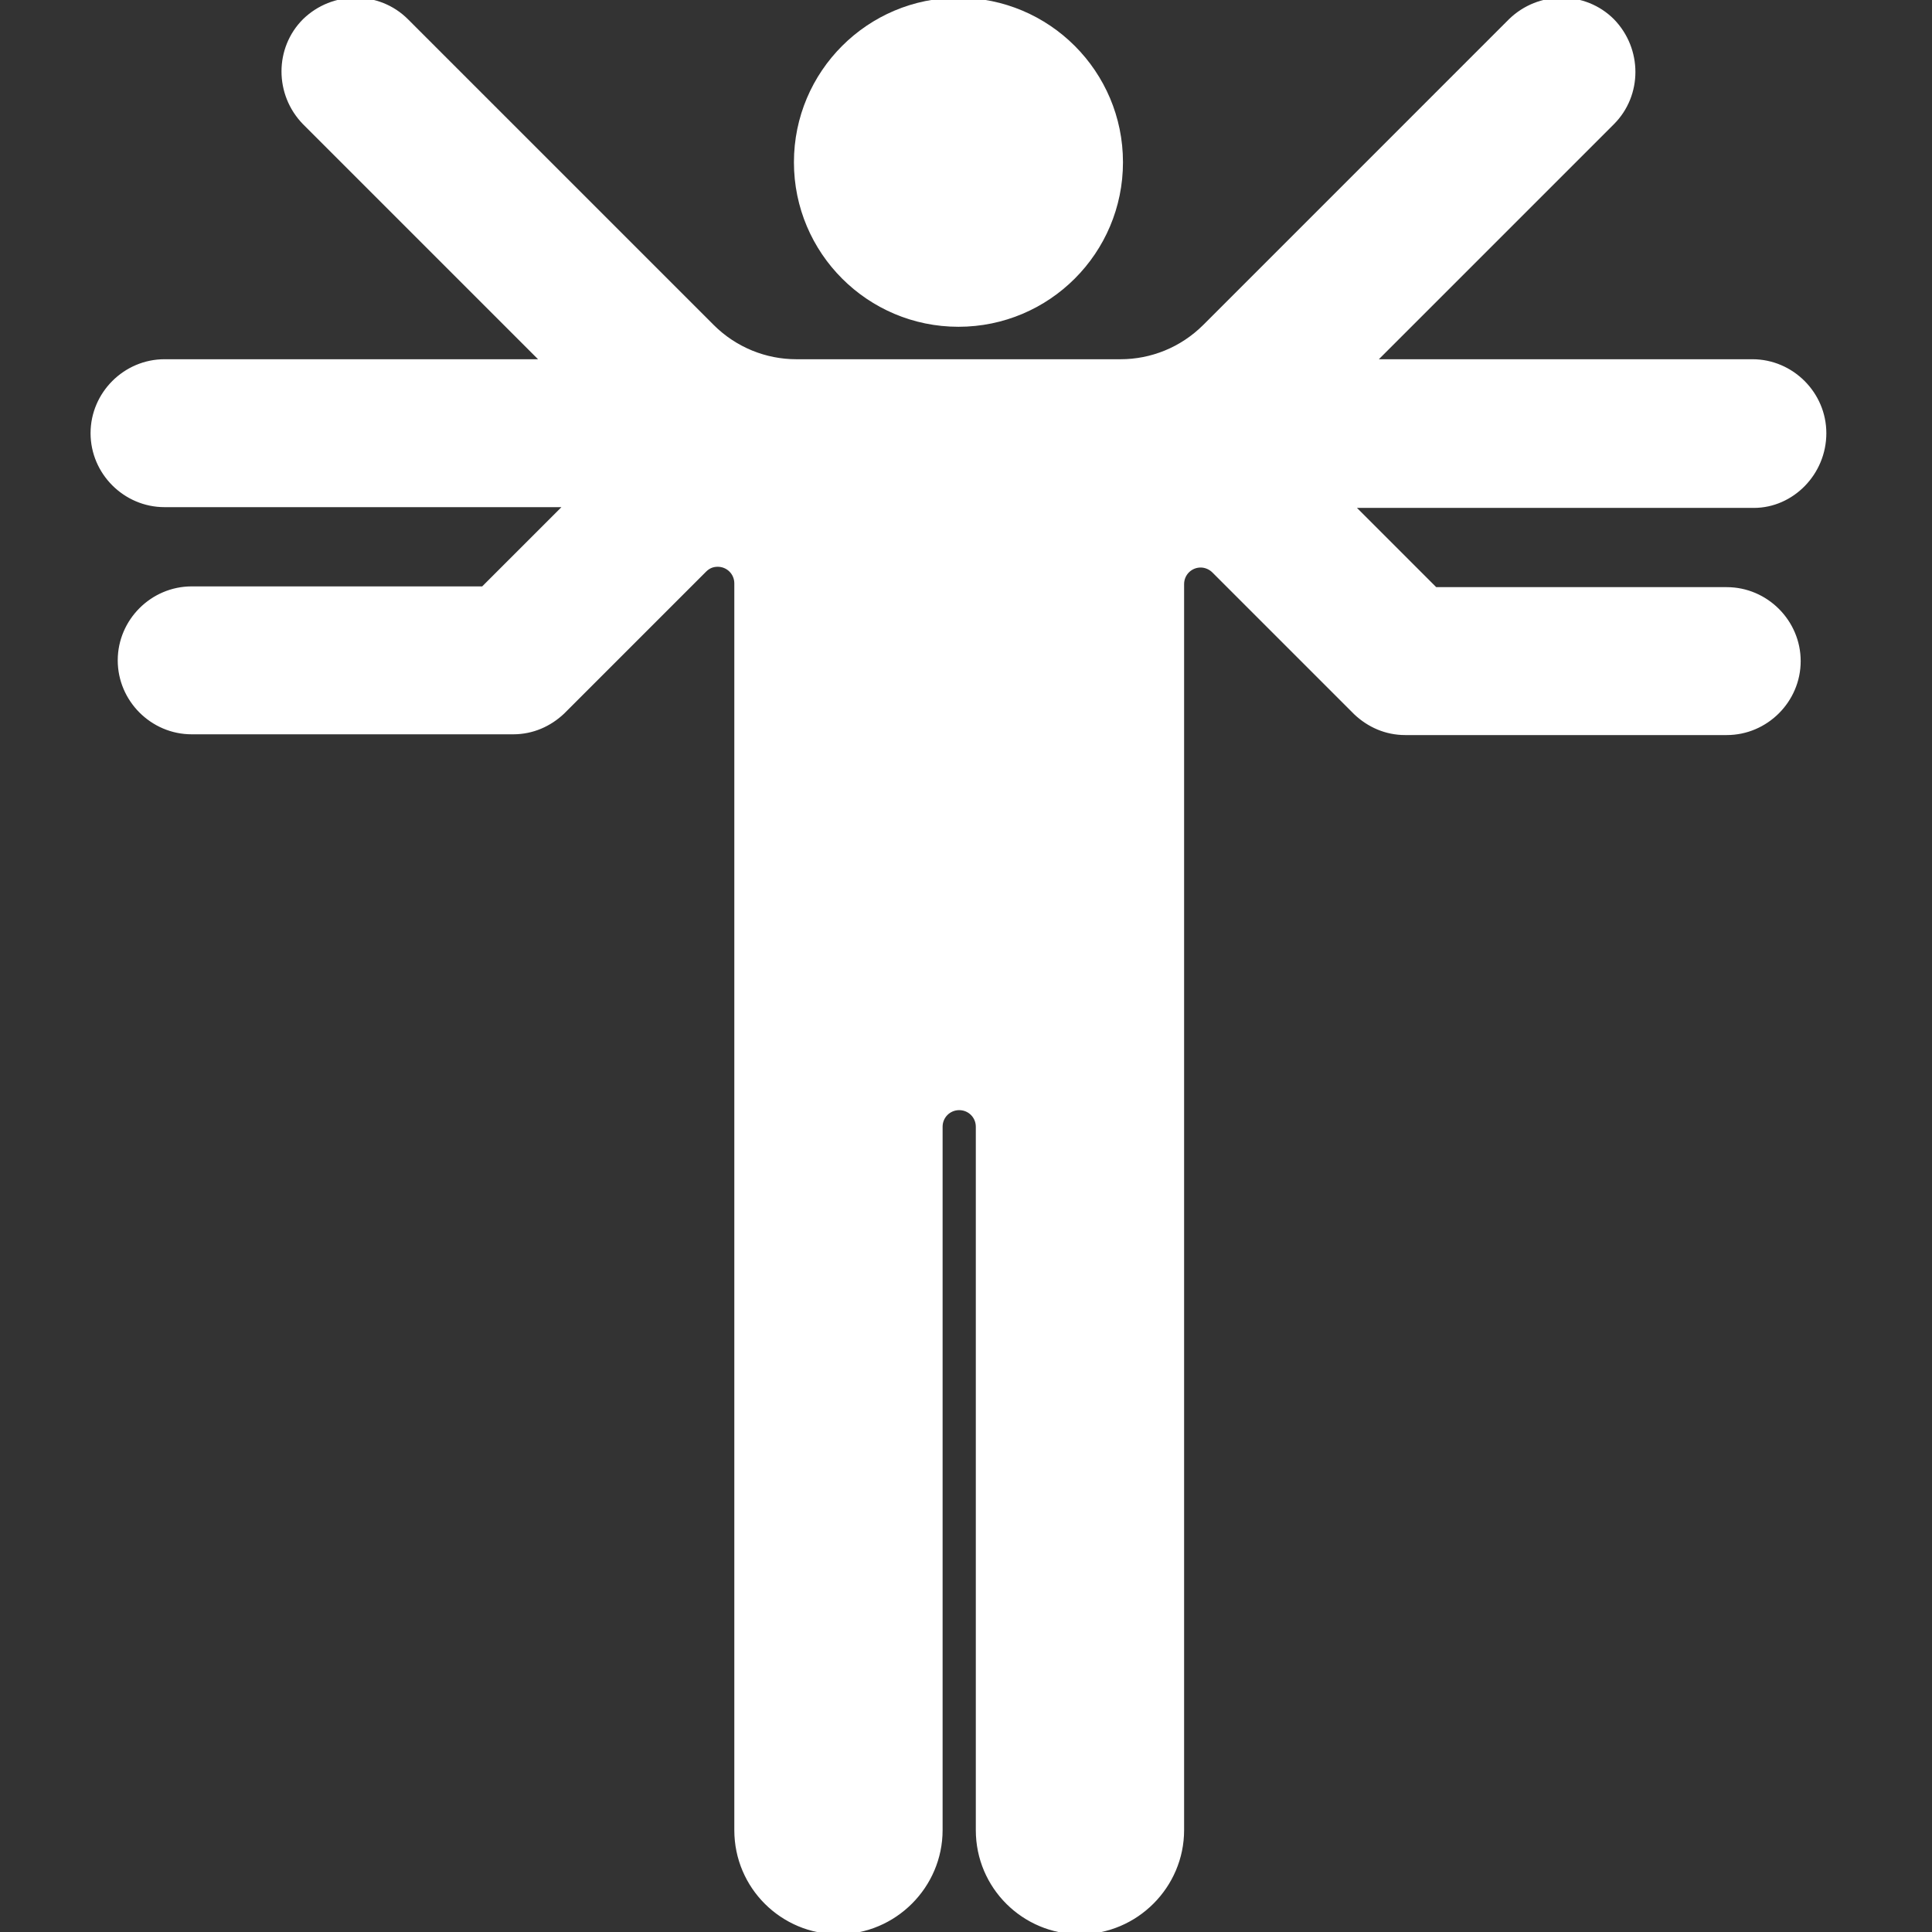 <!DOCTYPE svg PUBLIC "-//W3C//DTD SVG 1.1//EN" "http://www.w3.org/Graphics/SVG/1.1/DTD/svg11.dtd">
<!-- Uploaded to: SVG Repo, www.svgrepo.com, Transformed by: SVG Repo Mixer Tools -->
<svg fill="#ffffff" height="800px" width="800px" version="1.1" id="Layer_1" xmlns="http://www.w3.org/2000/svg" xmlns:xlink="http://www.w3.org/1999/xlink" viewBox="0 0 256 256" xml:space="preserve" stroke="#ffffff">
<rect x="0" y="0" width="256" height="256" fill="#333333" stroke="none"/>
<g id="SVGRepo_bgCarrier" stroke-width="0"/>
<g id="SVGRepo_tracerCarrier" stroke-linecap="round" stroke-linejoin="round"/>
<g id="SVGRepo_iconCarrier"> <g> <circle cx="127" cy="21.5" r="21.3"/> <path d="M241.5,57.4c0-5.1-4.2-9.3-9.3-9.3h-50.7l1.9-1.9l30.1-30.1c3.6-3.6,3.6-9.5,0-13.2c-3.6-3.6-9.5-3.6-13.2,0L170.2,33 l-10.4,10.4c-3.1,3.1-7.2,4.7-11.3,4.7H127h0h0h-21.5c-4.1,0-8.2-1.6-11.3-4.7L83.8,33L53.7,2.9c-3.6-3.6-9.5-3.6-13.2,0 c-3.6,3.6-3.6,9.5,0,13.2l30.1,30.1l1.9,1.9H21.8c-5.1,0-9.3,4.2-9.3,9.3c0,5.1,4.2,9.3,9.3,9.3h53.8c-5.7,5.7-11.5,11.5-11.5,11.5 H25.4c-5.1,0-9.3,4.2-9.3,9.3c0,5.1,4.2,9.3,9.3,9.3H68c2.5,0,4.7-1,6.4-2.6l18.8-18.8c0.5-0.5,1.1-0.8,1.9-0.8 c1.5,0,2.7,1.2,2.7,2.7v24v45.3v95.9c0,7.4,6,13.3,13.3,13.3s13.3-6,13.3-13.3v-93.2c0-1.5,1.2-2.7,2.7-2.7s2.7,1.2,2.7,2.7v93.2 c0,7.4,6,13.3,13.3,13.3s13.3-6,13.3-13.3v-95.9h0V77.4c0-1.5,1.2-2.7,2.7-2.7c0.7,0,1.4,0.3,1.9,0.8l18.8,18.8 c1.7,1.6,3.9,2.6,6.4,2.6h42.6c5.1,0,9.3-4.2,9.3-9.3c0-5.1-4.2-9.3-9.3-9.3h-38.7c0,0-5.8-5.8-11.5-11.5h53.8 C237.3,66.8,241.5,62.6,241.5,57.4z"/> </g> </g>
</svg>